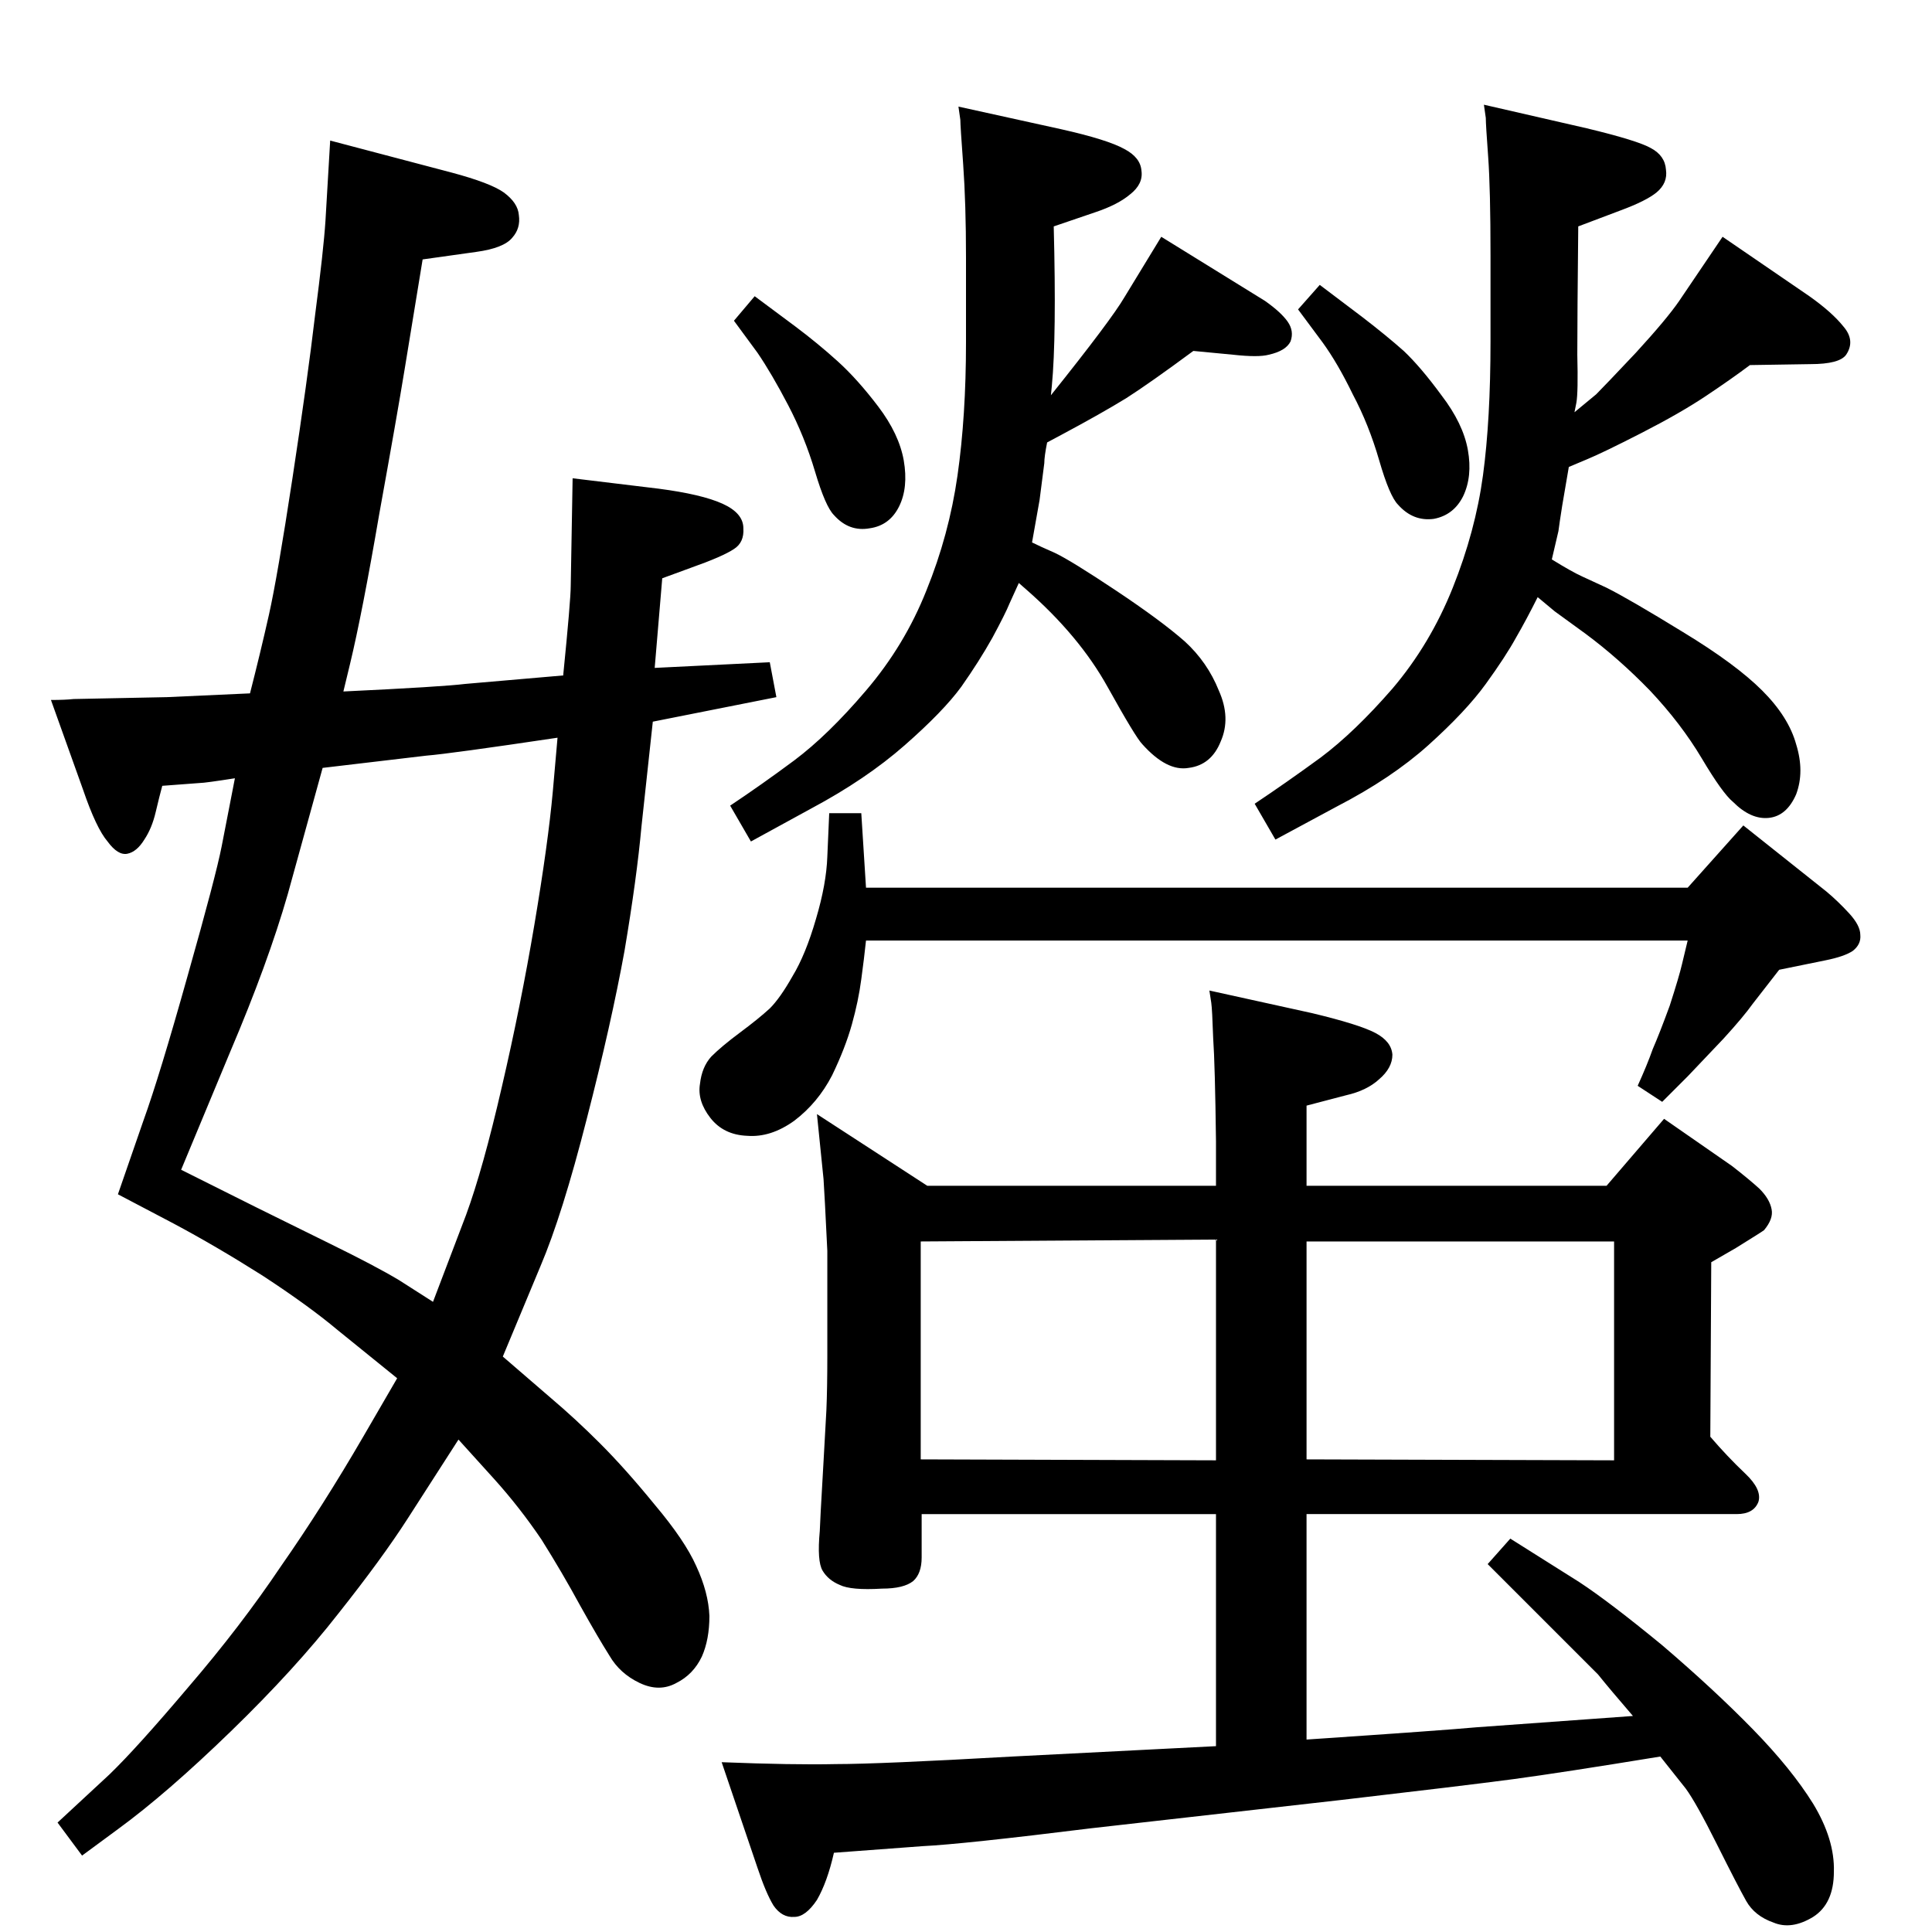 <?xml version="1.0" standalone="no"?>
<!DOCTYPE svg PUBLIC "-//W3C//DTD SVG 1.1//EN" "http://www.w3.org/Graphics/SVG/1.1/DTD/svg11.dtd" >
<svg xmlns="http://www.w3.org/2000/svg" xmlns:xlink="http://www.w3.org/1999/xlink" version="1.1" viewBox="0 0 2048 2048">
  <g transform="matrix(1 0 0 -1 0 2048)">
   <path fill="currentColor"
d="M1289 838q-1 81 -3 110q-1 30 -2 37l-2 13l109 -24q50 -12 67 -21t18 -23q0 -14 -14 -26q-13 -12 -35 -17l-42 -11v-85h318l61 71l72 -50q18 -14 29 -24q11 -11 13 -22q2 -10 -8 -22q-1 -1 -30 -19l-26 -15l-1 -185q18 -21 37 -39q18 -17 14 -30q-5 -13 -23 -13h-456
v-239q148 10 180 13l166 12q-25 29 -37 44l-61 61l-56 56l24 27l73 -46q32 -21 88 -67q55 -47 96 -89t64 -79q23 -38 22 -72q0 -34 -22 -48q-23 -14 -42 -6q-20 7 -29 23t-31 60t-33 59l-27 34q-104 -17 -156 -24q-53 -7 -182 -22l-265 -30q-137 -17 -179 -19l-94 -7
q-7 -31 -18 -50q-12 -18 -24 -18q-13 -1 -22 12q-8 13 -17 40l-38 112q76 -3 121 -2q46 0 187 8l157 8l59 3v246h-312v-46q0 -17 -9 -25q-10 -8 -33 -8q-33 -2 -45 4q-12 5 -18 15t-3 42q0 5 4 74l3 54q1 23 1 58v111q-3 62 -4 76l-7 69l117 -76h306v47zM976 501l313 -1v234
l-313 -2v-231zM1385 732v-231l326 -1v232h-326zM1094 1473q8 -4 24 -11q17 -8 65 -40t73 -54q24 -22 36 -52q13 -29 2 -54q-10 -25 -34 -28q-23 -4 -49 25q-7 7 -37 61t-86 103l-8 7l-10 -22q-4 -10 -18 -36q-14 -25 -33 -52q-19 -26 -60 -62t-99 -67l-64 -35l-22 38
q33 22 68 48q36 27 76 74q41 48 64 106q24 59 33 122t9 141v90q0 57 -3 99q-3 41 -3 47l-2 14l109 -24q49 -11 67 -21q17 -9 18 -23q2 -14 -12 -25q-13 -11 -37 -19l-44 -15q3 -117 -2 -169l-1 -10q64 80 78 104l39 64l110 -68q17 -12 24 -22t3 -21q-5 -10 -23 -14
q-11 -3 -38 0l-42 4q-46 -34 -71 -50q-26 -16 -69 -39l-15 -8q-3 -15 -3 -22l-5 -39zM800 1734l43 -32q24 -18 45 -37t43 -48t27 -57q5 -29 -5 -49t-31 -23q-22 -4 -38 14q-9 9 -20 46t-28.5 70.5t-32.5 55.5l-25 34zM1645 1455q21 -13 32 -18l26 -12q24 -12 81 -47
q56 -34 84 -62t36 -57q9 -29 0 -53q-10 -23 -29 -25t-38 17q-11 9 -33 46t-55 72q-33 34 -68 60l-33 24l-18 15q-12 -24 -23 -43q-11 -20 -32 -49t-61 -65q-39 -35 -97 -65l-65 -35l-22 38q33 22 70 49q36 27 76 73q40 47 64 107t32 119t8 142v91q0 71 -2.5 105t-2.5 41
l-2 14l109 -25q54 -13 68 -21q15 -8 16 -23q2 -14 -10 -24q-11 -9 -38 -19l-45 -17q-1 -96 -1 -136q1 -40 -1 -51l-2 -10l23 19q9 9 42 44q33 36 46 55l46 68l92 -63q24 -17 36 -32q13 -15 3 -30q-7 -10 -38 -10l-64 -1q-20 -15 -47 -33t-68 -39t-58 -28l-19 -8l-7 -41
q-3 -19 -4 -27zM1399 1746l45 -34q26 -20 44 -36q18 -17 40 -47q23 -30 28 -58t-5 -49q-10 -20 -31 -24q-22 -3 -38 15q-9 9 -20 47t-28 70q-16 33 -32 55l-26 35zM918 1107h871l59 66l88 -70q12 -10 24 -23t12 -23q1 -10 -8 -17q-9 -6 -29 -10l-49 -10l-28 -36
q-10 -14 -31 -37l-38 -40l-27 -27l-26 17q10 22 16 39q7 16 18 46q10 31 13 44l6 25h-871q-2 -19 -5 -41q-3 -23 -10 -48t-21 -54q-15 -29 -40 -48q-25 -18 -50 -16q-25 1 -39 19t-11 36q2 18 12 29q11 11 30.5 25.5t31.5 25.5q11 11 24 34q14 23 25 61q11 37 12 66l2 46h34
zM597 1332q8 80 8 95l2 114l91 -11q46 -6 68 -16t22 -26q1 -15 -10 -22q-12 -8 -46 -20l-30 -11l-8 -95l122 6l7 -37l-131 -26q-6 -55 -12 -111q-5 -55 -18 -132q-14 -77 -40 -178q-26 -102 -49 -156l-40 -96l51 -44q26 -22 52 -48q27 -27 58 -65q32 -38 44 -65
q13 -28 14 -53q0 -25 -8 -43q-9 -19 -27 -28q-18 -10 -39 0t-32 29q-12 19 -31 53q-19 35 -41 70q-23 34 -50 64l-38 42l-54 -84q-27 -42 -73 -100q-46 -59 -114 -125t-120 -104l-38 -28l-26 35l55 51q29 28 84 93q55 64 98 128q44 63 87 137l36 62l-63 51q-31 26 -80 58
q-49 31 -94 55l-59 31l27 78q17 47 47 154q30 106 36 137l14 72q-32 -5 -37 -5l-40 -3q-3 -11 -7 -28t-12 -29q-8 -13 -18 -15t-21 13q-12 14 -26 55l-34 95q15 0 24 1l99 2l88 4q11 43 20 83t25 145t24 173q9 69 11 100l5 85l129 -34q41 -11 55 -21q15 -11 16 -24
q2 -14 -7 -24q-9 -11 -38 -15l-57 -8l-19 -116q-8 -49 -27 -154q-18 -105 -31 -159l-7 -29q105 5 129 8zM591 1266q-114 -17 -139 -19l-110 -13l-37 -134q-21 -73 -61 -167l-52 -125l80 -40l77 -38q49 -24 74 -39l36 -23l35 92q18 49 38 136q20 86 34.5 172t19.5 141z" />
  </g>

</svg>
